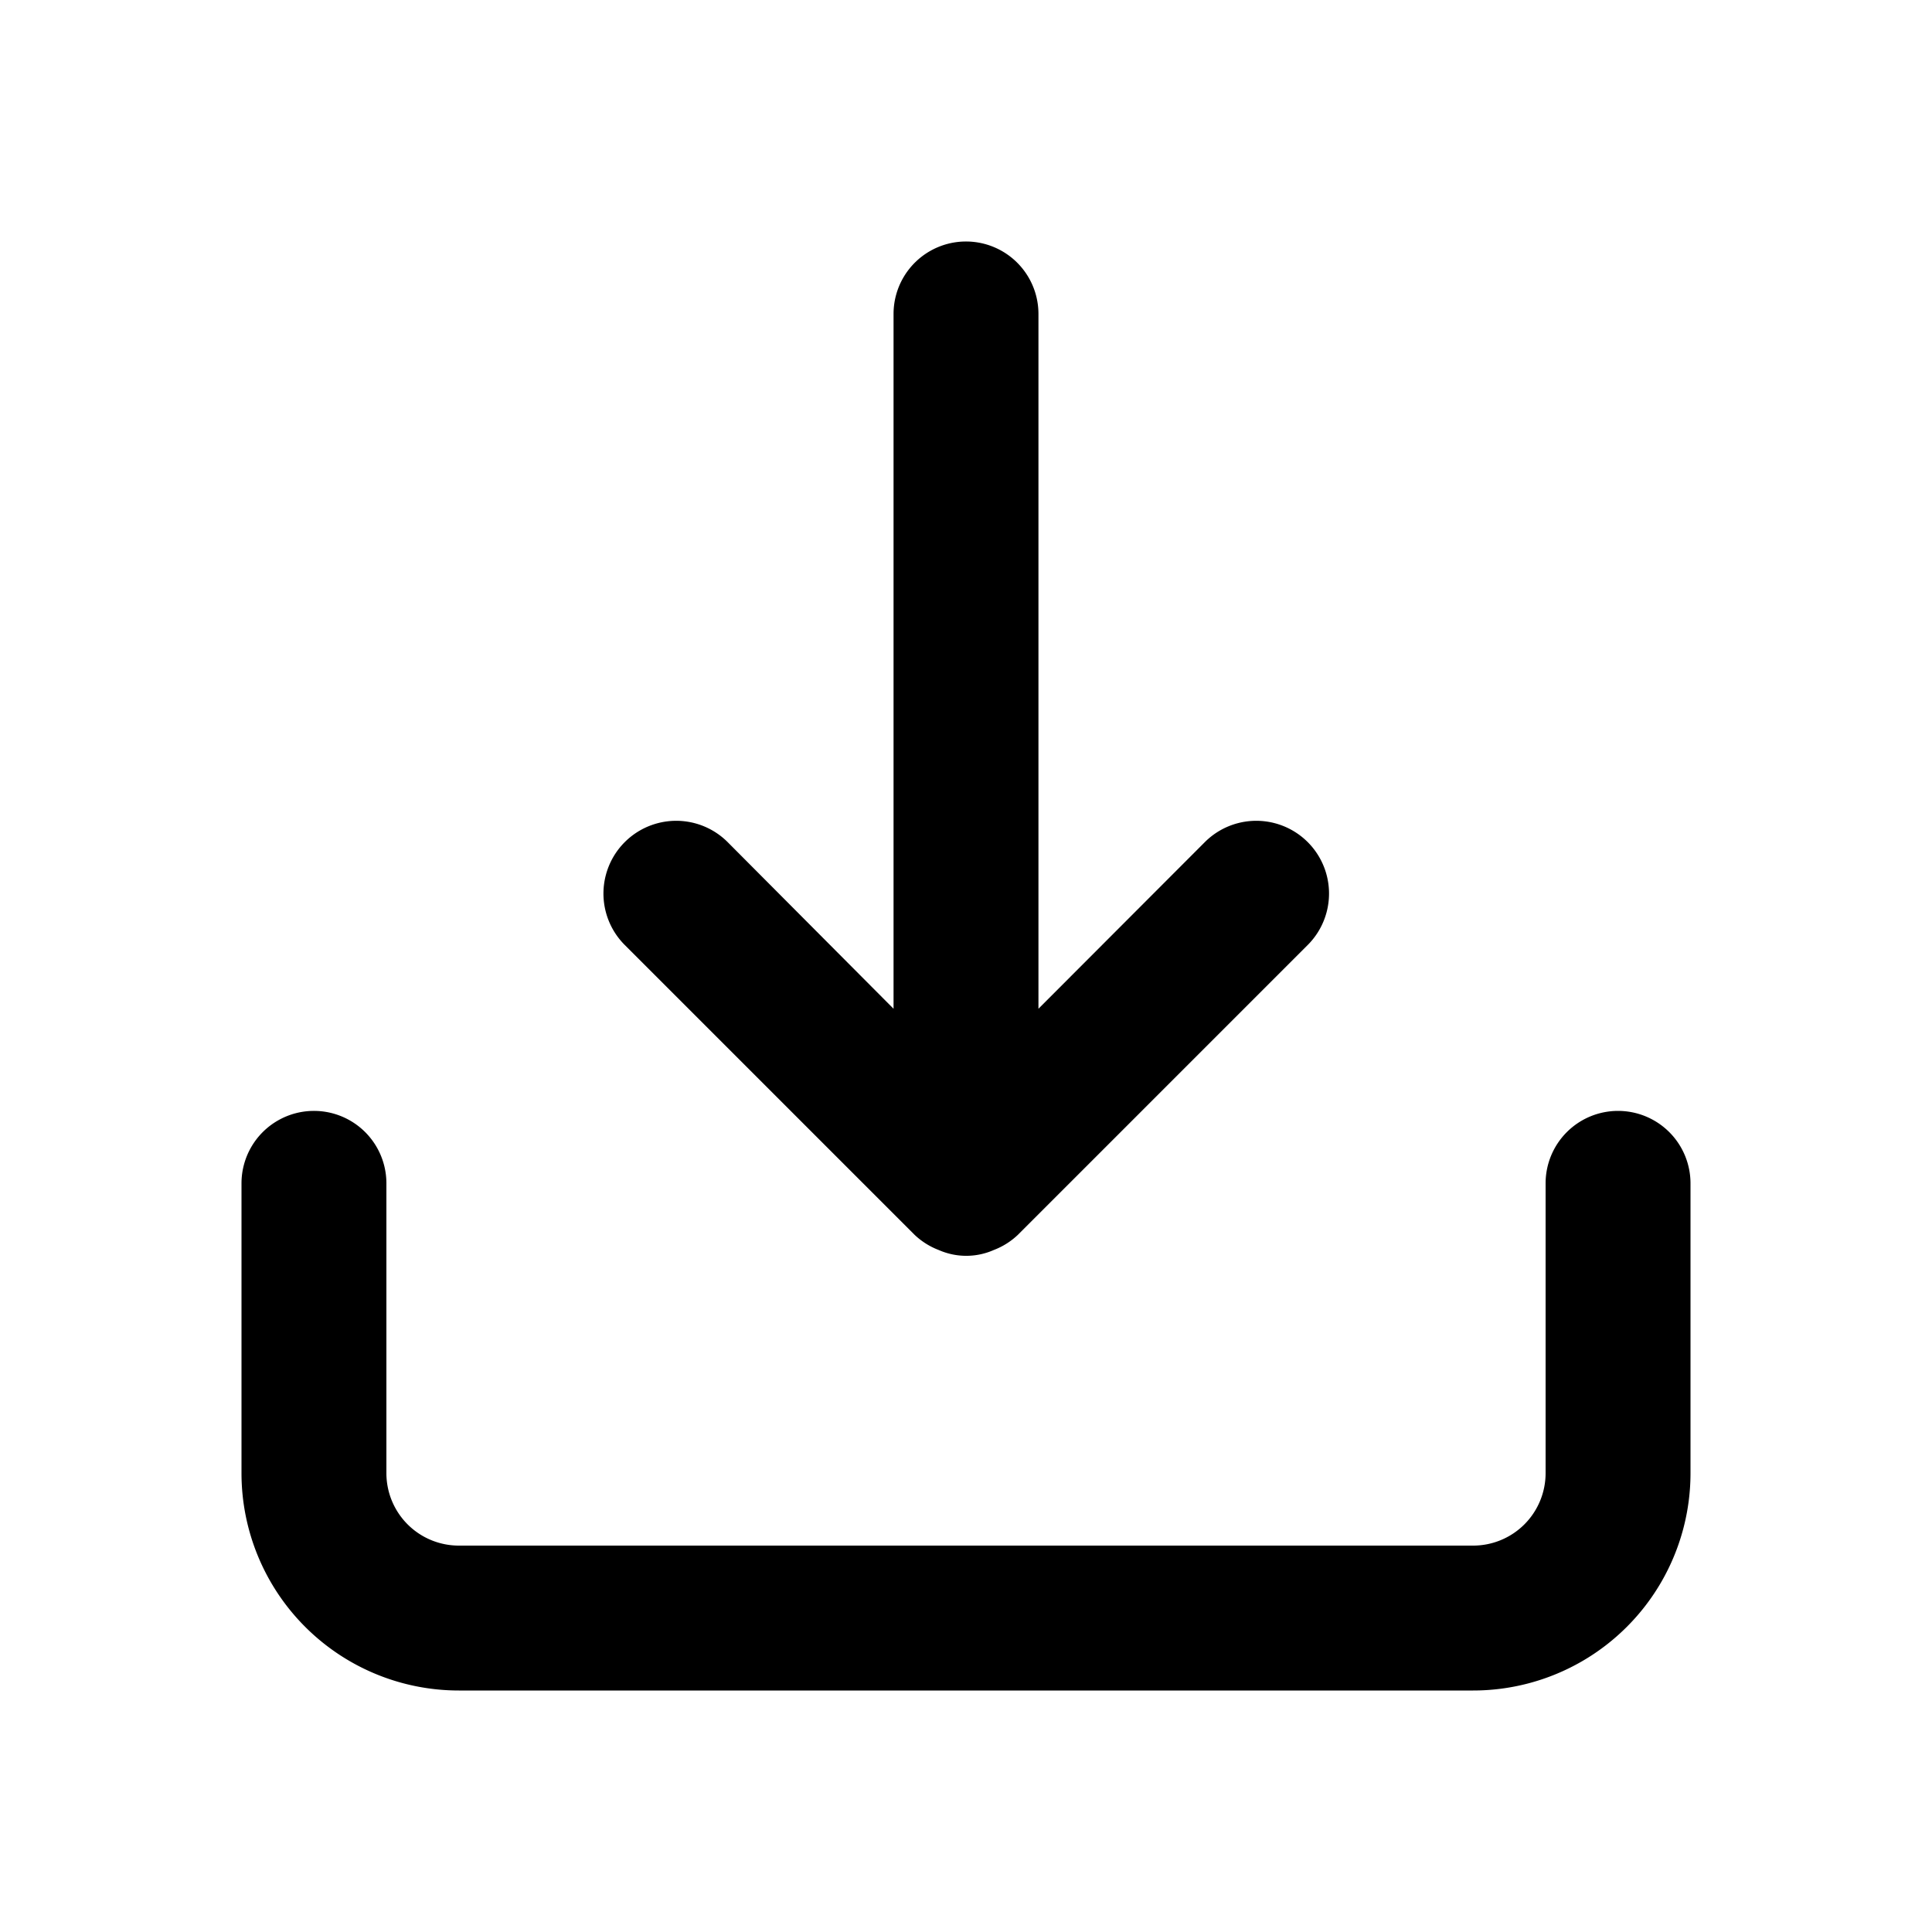 <svg xmlns="http://www.w3.org/2000/svg" xmlns:xlink="http://www.w3.org/1999/xlink" viewBox="0 0 16 16">
  <defs>
    <clipPath id="clip-download">
      <rect width="16" height="16"/>
    </clipPath>
  </defs>
  <g id="download" clip-path="url(#clip-download)">
    <path id="a98e9939e5a4288ebbb40242e2309aee" d="M13.4,9.2a.6.6,0,0,0-.6.6v2.4a.6.6,0,0,1-.6.6H3.8a.6.6,0,0,1-.6-.6V9.8A.6.6,0,0,0,2,9.8v2.4A1.8,1.8,0,0,0,3.8,14h8.4A1.8,1.8,0,0,0,14,12.2V9.8A.6.6,0,0,0,13.4,9.2ZM7.574,10.226a.6.6,0,0,0,.2.126.564.564,0,0,0,.456,0,.6.6,0,0,0,.2-.126l2.4-2.4a.6.6,0,0,0-.852-.852L8.6,8.354V2.6a.6.6,0,1,0-1.2,0V8.354L6.026,6.974a.6.6,0,0,0-.852.852Z"/>
  </g>
</svg>
